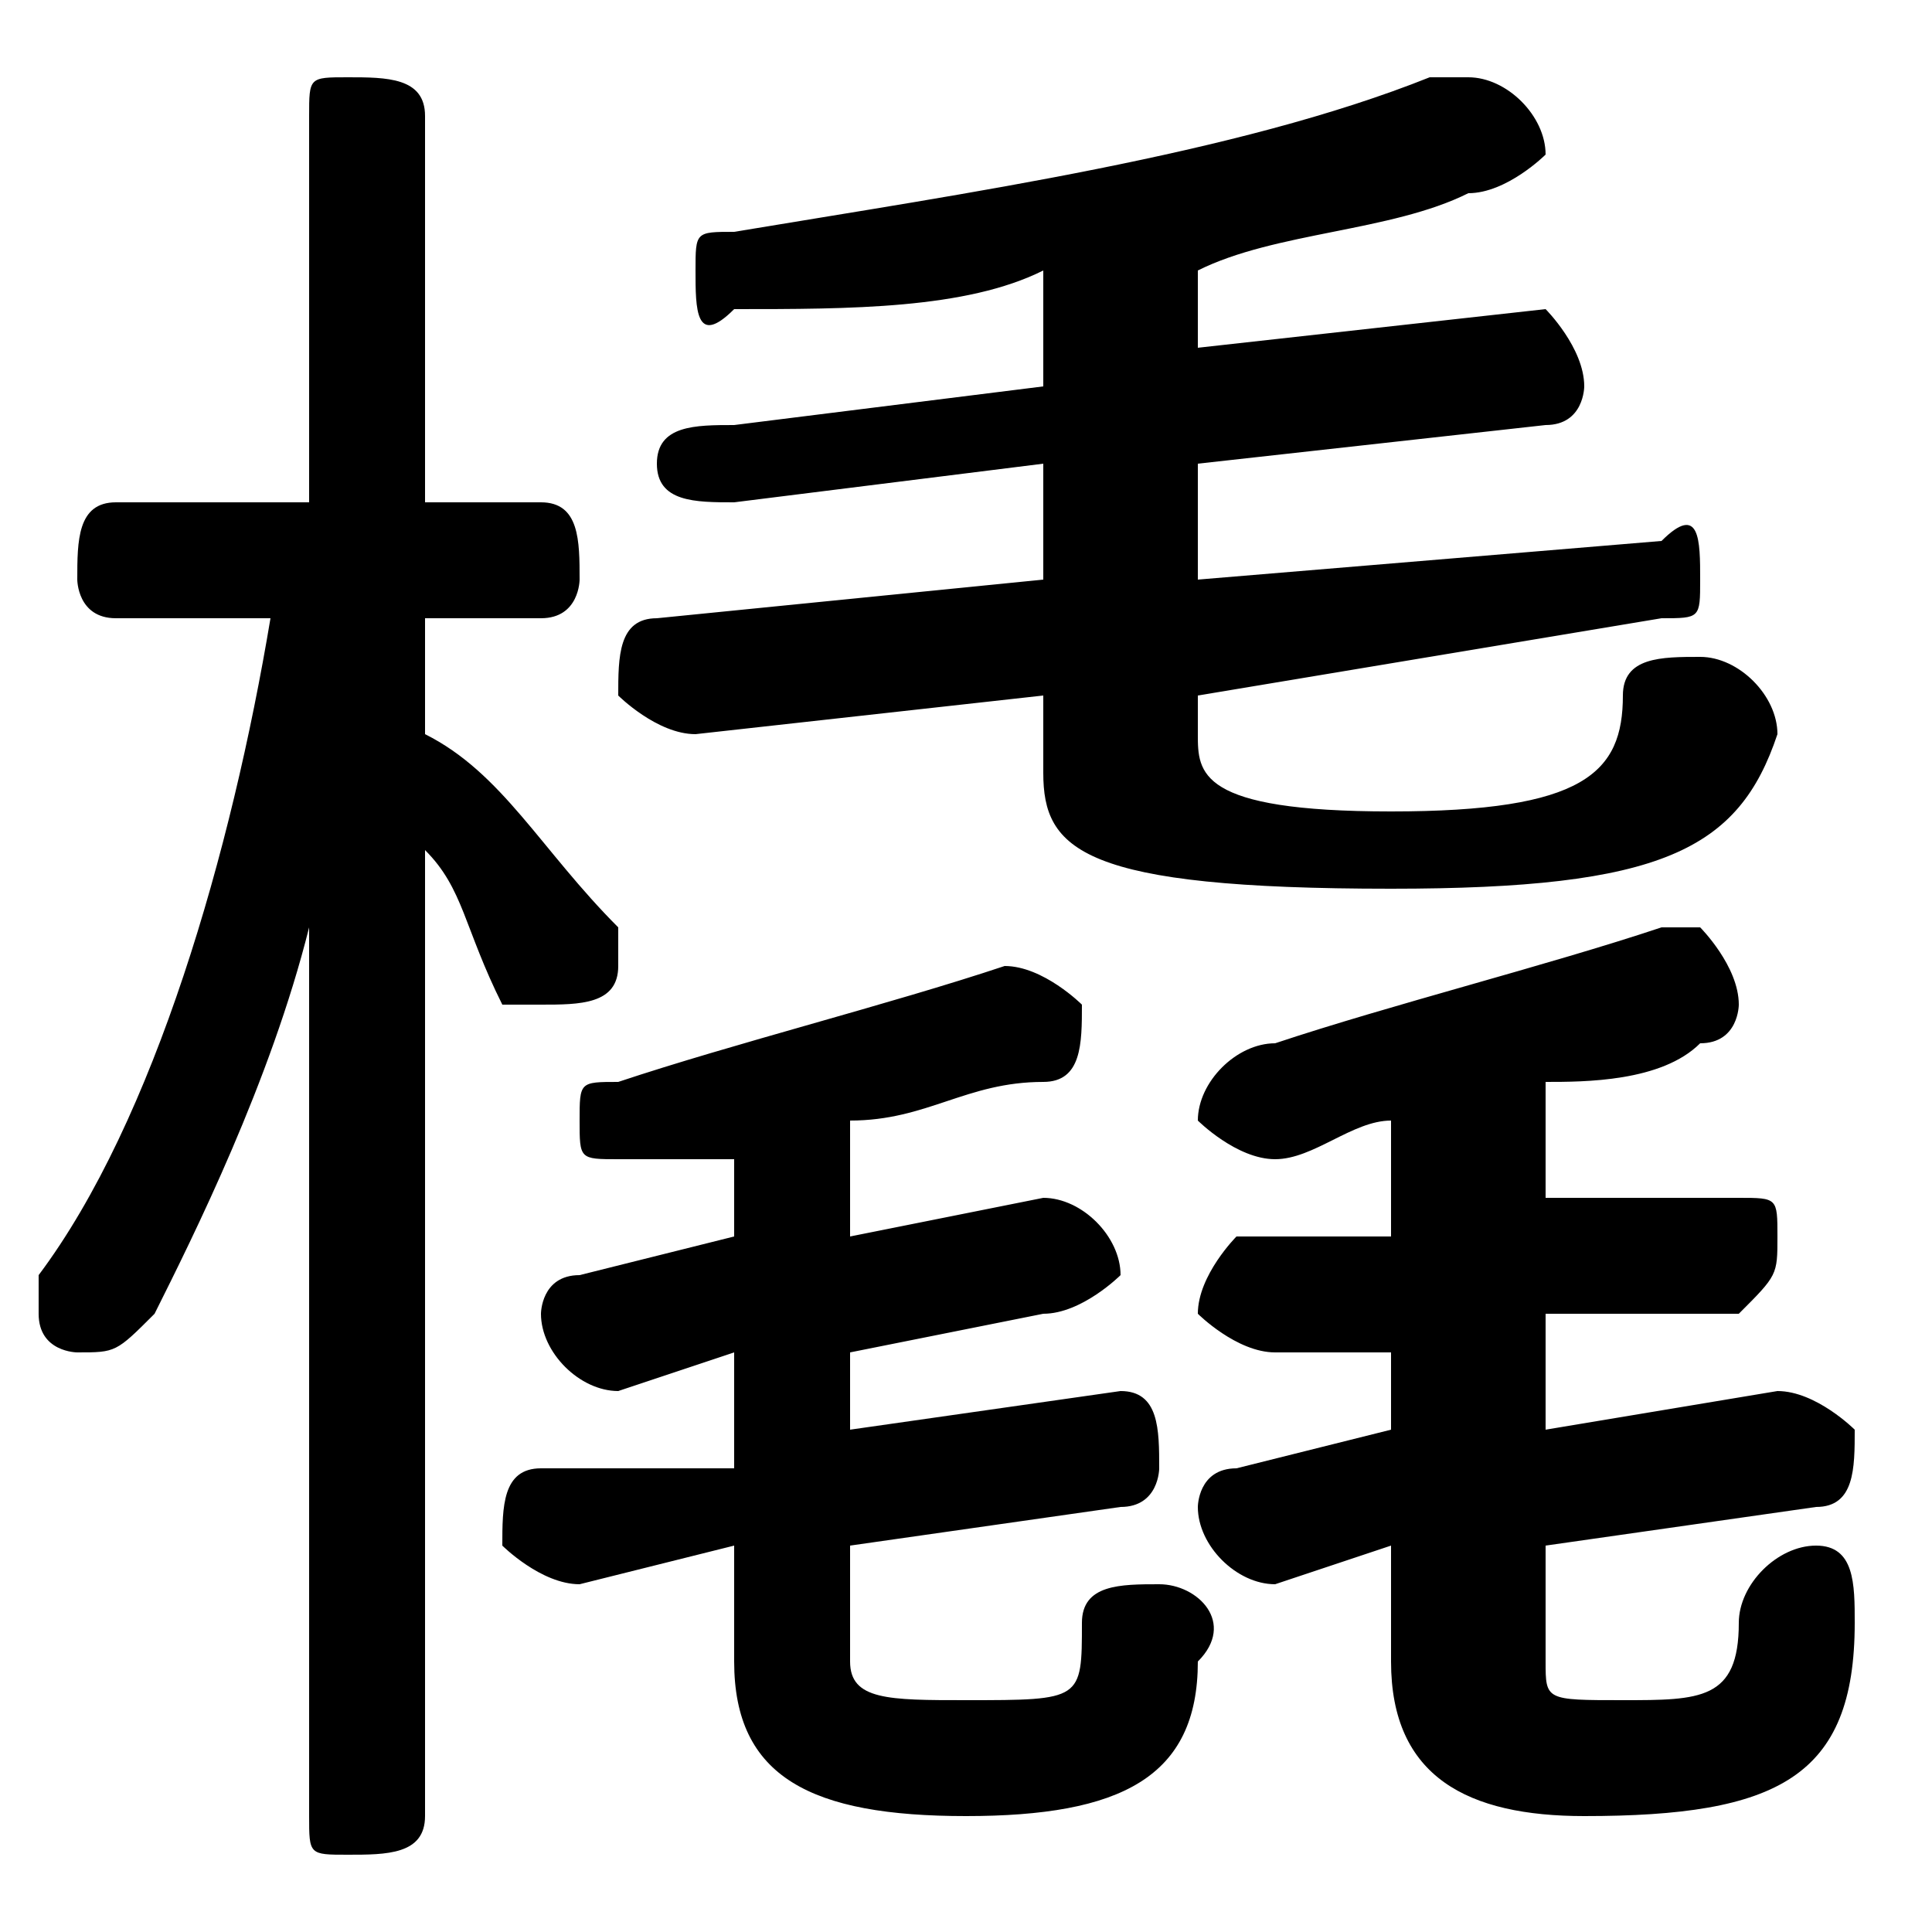 <svg xmlns="http://www.w3.org/2000/svg" viewBox="0 -44.0 50.0 50.0">
    <rect x="0" y="-44.0" width="50.0" height="50.0" fill="#808080" stroke="none"/>
    <g transform="scale(1, -1)">
        <!-- ボディの枠 -->
        <rect x="0" y="-6.0" width="50.0" height="50.0"
            stroke="white" fill="white"/>
        <!-- グリフ座標系の原点 -->
        <circle cx="0" cy="0" r="5" fill="white"/>
        <!-- グリフのアウトライン -->
        <g style="fill:black;stroke:#000000;stroke-width:0;stroke-linecap:round;stroke-linejoin:round;">
        <path d="M 27.0 34.0 L 19.0 33.0 C 18.0 33.0 17.0 33.0 17.0 32.0 C 17.0 31.0 18.0 31.0 19.0 31.0 L 27.0 32.0 L 27.0 29.0 L 17.0 28.0 C 16.0 28.0 16.0 27.0 16.0 26.0 C 16.0 26.0 17.0 25.0 18.0 25.0 L 27.0 26.0 L 27.0 24.0 C 27.0 22.0 28.0 21.0 36.0 21.0 C 43.0 21.0 45.0 22.0 46.0 25.0 C 46.0 26.0 45.0 27.0 44.0 27.0 C 43.0 27.0 42.0 27.0 42.0 26.0 C 42.0 24.0 41.0 23.0 36.0 23.0 C 31.0 23.0 31.0 24.0 31.0 25.0 L 31.0 26.0 L 43.0 28.0 C 44.0 28.0 44.0 28.0 44.0 29.0 C 44.0 30.0 44.0 31.0 43.0 30.0 L 31.0 29.0 L 31.0 32.0 L 40.0 33.0 C 41.0 33.0 41.0 34.0 41.0 34.0 C 41.0 35.0 40.0 36.0 40.0 36.0 L 31.0 35.0 L 31.0 37.0 C 33.0 38.0 36.0 38.0 38.0 39.0 C 39.0 39.0 40.0 40.0 40.0 40.0 C 40.0 41.0 39.0 42.0 38.0 42.0 C 38.0 42.0 38.0 42.0 37.0 42.0 C 32.0 40.0 25.0 39.0 19.0 38.0 C 18.0 38.0 18.0 38.0 18.0 37.0 C 18.0 36.0 18.0 35.0 19.0 36.0 C 22.0 36.0 25.0 36.0 27.0 37.0 Z M 7.0 28.0 C 6.0 22.0 4.0 15.0 1.0 11.0 C 1.0 11.0 1.0 10.0 1.0 10.0 C 1.0 9.0 2.0 9.0 2.0 9.0 C 3.0 9.0 3.0 9.0 4.0 10.0 C 5.0 12.0 7.0 16.0 8.0 20.0 L 8.0 10.0 L 8.0 -3.0 C 8.0 -4.0 8.0 -4.0 9.0 -4.0 C 10.0 -4.0 11.0 -4.0 11.0 -3.0 L 11.0 22.0 C 12.0 21.0 12.0 20.0 13.0 18.0 C 13.0 18.0 14.0 18.0 14.0 18.0 C 15.0 18.0 16.0 18.0 16.0 19.0 C 16.0 19.0 16.0 20.0 16.0 20.0 C 14.0 22.0 13.0 24.0 11.0 25.0 L 11.0 28.0 L 14.0 28.0 C 15.0 28.0 15.0 29.0 15.0 29.0 C 15.0 30.0 15.0 31.0 14.0 31.0 L 11.0 31.0 L 11.0 41.0 C 11.0 42.0 10.0 42.0 9.0 42.0 C 8.0 42.0 8.0 42.0 8.0 41.0 L 8.0 31.0 L 3.0 31.0 C 2.0 31.0 2.0 30.0 2.0 29.0 C 2.0 29.0 2.0 28.0 3.0 28.0 Z M 36.0 12.0 L 32.0 12.0 C 32.0 12.0 31.0 11.0 31.0 10.0 C 31.0 10.0 32.0 9.0 33.0 9.0 L 36.0 9.0 L 36.0 7.0 L 32.0 6.0 C 31.0 6.0 31.0 5.0 31.0 5.0 C 31.0 4.0 32.0 3.0 33.0 3.0 L 36.0 4.0 L 36.0 1.0 C 36.0 -2.0 38.0 -3.0 41.0 -3.0 C 46.0 -3.0 48.0 -2.0 48.0 2.0 C 48.0 3.0 48.0 4.0 47.0 4.0 C 46.0 4.0 45.0 3.0 45.0 2.0 C 45.0 0.0 44.0 -0.0 42.0 -0.0 C 40.0 -0.0 40.0 -0.0 40.0 1.0 L 40.0 4.0 L 47.0 5.0 C 48.0 5.0 48.0 6.0 48.0 7.0 C 48.0 7.0 47.0 8.0 46.0 8.0 L 40.0 7.0 L 40.0 10.0 L 45.0 10.0 C 46.0 11.0 46.0 11.0 46.0 12.0 C 46.0 13.0 46.0 13.0 45.0 13.0 L 40.0 13.0 L 40.0 16.0 C 41.0 16.0 43.0 16.0 44.0 17.0 C 45.0 17.0 45.0 18.0 45.0 18.0 C 45.0 19.0 44.0 20.0 44.0 20.0 C 43.0 20.0 43.0 20.0 43.0 20.0 C 40.0 19.0 36.0 18.0 33.0 17.0 C 32.0 17.0 31.0 16.0 31.0 15.0 C 31.0 15.0 32.0 14.0 33.0 14.0 C 34.0 14.0 35.0 15.0 36.0 15.0 Z M 19.0 12.0 L 15.0 11.0 C 14.0 11.0 14.0 10.0 14.0 10.0 C 14.0 9.0 15.0 8.0 16.0 8.0 L 19.0 9.0 L 19.0 6.0 L 14.0 6.0 C 13.0 6.0 13.0 5.0 13.0 4.0 C 13.0 4.0 14.0 3.0 15.0 3.0 L 19.0 4.0 L 19.0 1.0 C 19.0 -2.0 21.0 -3.0 25.0 -3.0 C 29.0 -3.0 31.0 -2.0 31.0 1.0 C 32.0 2.0 31.0 3.0 30.0 3.0 C 29.0 3.0 28.0 3.0 28.0 2.0 C 28.0 0.0 28.0 -0.0 25.0 -0.0 C 23.0 -0.0 22.0 -0.0 22.0 1.0 L 22.0 4.0 L 29.0 5.0 C 30.0 5.0 30.0 6.0 30.0 6.0 C 30.0 7.0 30.0 8.0 29.0 8.0 L 22.0 7.0 L 22.0 9.0 L 27.0 10.0 C 28.0 10.0 29.0 11.0 29.0 11.0 C 29.0 12.0 28.0 13.0 27.0 13.0 L 22.0 12.0 L 22.0 15.0 C 24.0 15.0 25.0 16.0 27.0 16.0 C 28.0 16.0 28.0 17.0 28.0 18.0 C 28.0 18.0 27.0 19.0 26.0 19.0 C 26.0 19.0 26.0 19.0 26.0 19.0 C 23.0 18.0 19.0 17.0 16.0 16.0 C 15.0 16.0 15.0 16.0 15.0 15.0 C 15.0 14.0 15.0 14.0 16.0 14.0 C 17.0 14.0 18.0 14.0 19.0 14.0 Z"/>
    </g>
    </g>
</svg>
